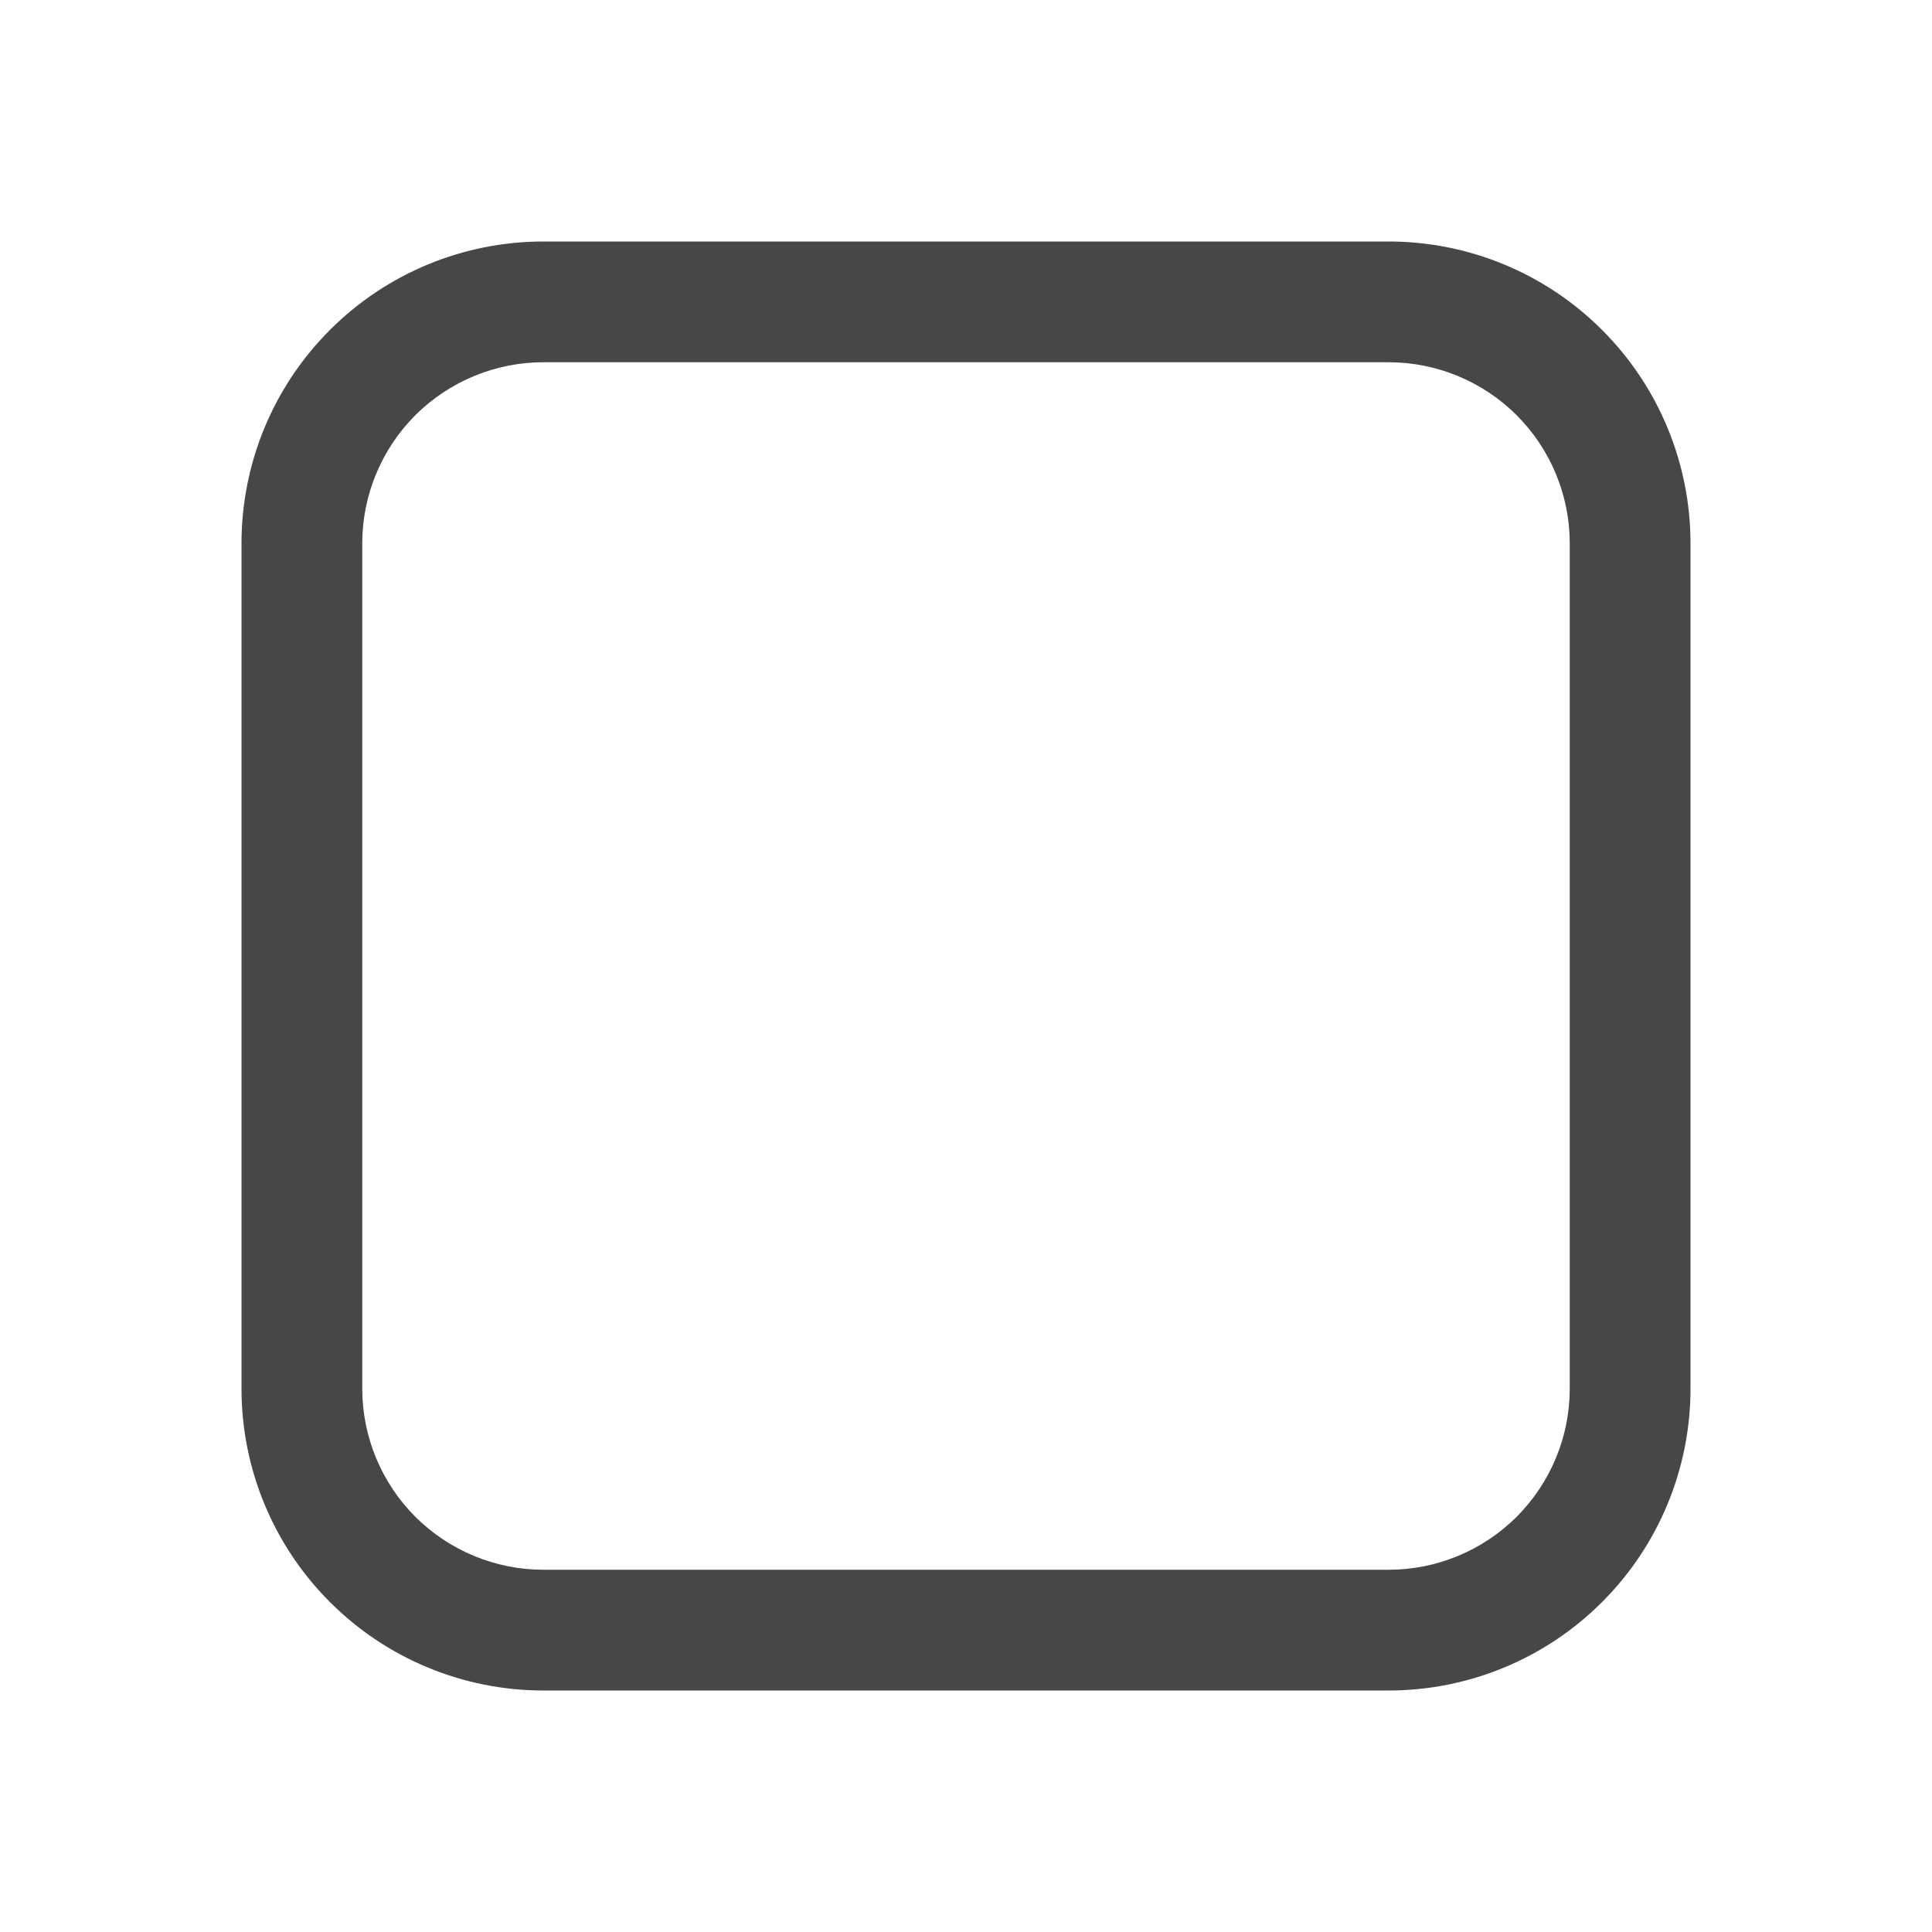 <svg width="18" height="18" viewBox="0 0 18 18" fill="none" xmlns="http://www.w3.org/2000/svg">
<g clip-path="url(#clip0_416_837)">
<path d="M2.25 5.062C2.25 4.317 2.546 3.601 3.074 3.074C3.601 2.546 4.317 2.25 5.062 2.25H12.938C13.683 2.25 14.399 2.546 14.926 3.074C15.454 3.601 15.75 4.317 15.75 5.062V12.938C15.75 13.683 15.454 14.399 14.926 14.926C14.399 15.454 13.683 15.75 12.938 15.75H5.062C4.317 15.75 3.601 15.454 3.074 14.926C2.546 14.399 2.25 13.683 2.25 12.938V5.062ZM5.062 3.375C4.615 3.375 4.186 3.553 3.869 3.869C3.553 4.186 3.375 4.615 3.375 5.062V12.938C3.375 13.385 3.553 13.814 3.869 14.131C4.186 14.447 4.615 14.625 5.062 14.625H12.938C13.385 14.625 13.814 14.447 14.131 14.131C14.447 13.814 14.625 13.385 14.625 12.938V5.062C14.625 4.615 14.447 4.186 14.131 3.869C13.814 3.553 13.385 3.375 12.938 3.375H5.062Z" fill="#474747"/>
</g>
<defs>
<clipPath id="clip0_416_837">
<rect width="18" height="18" fill="white"/>
</clipPath>
</defs>
</svg>
